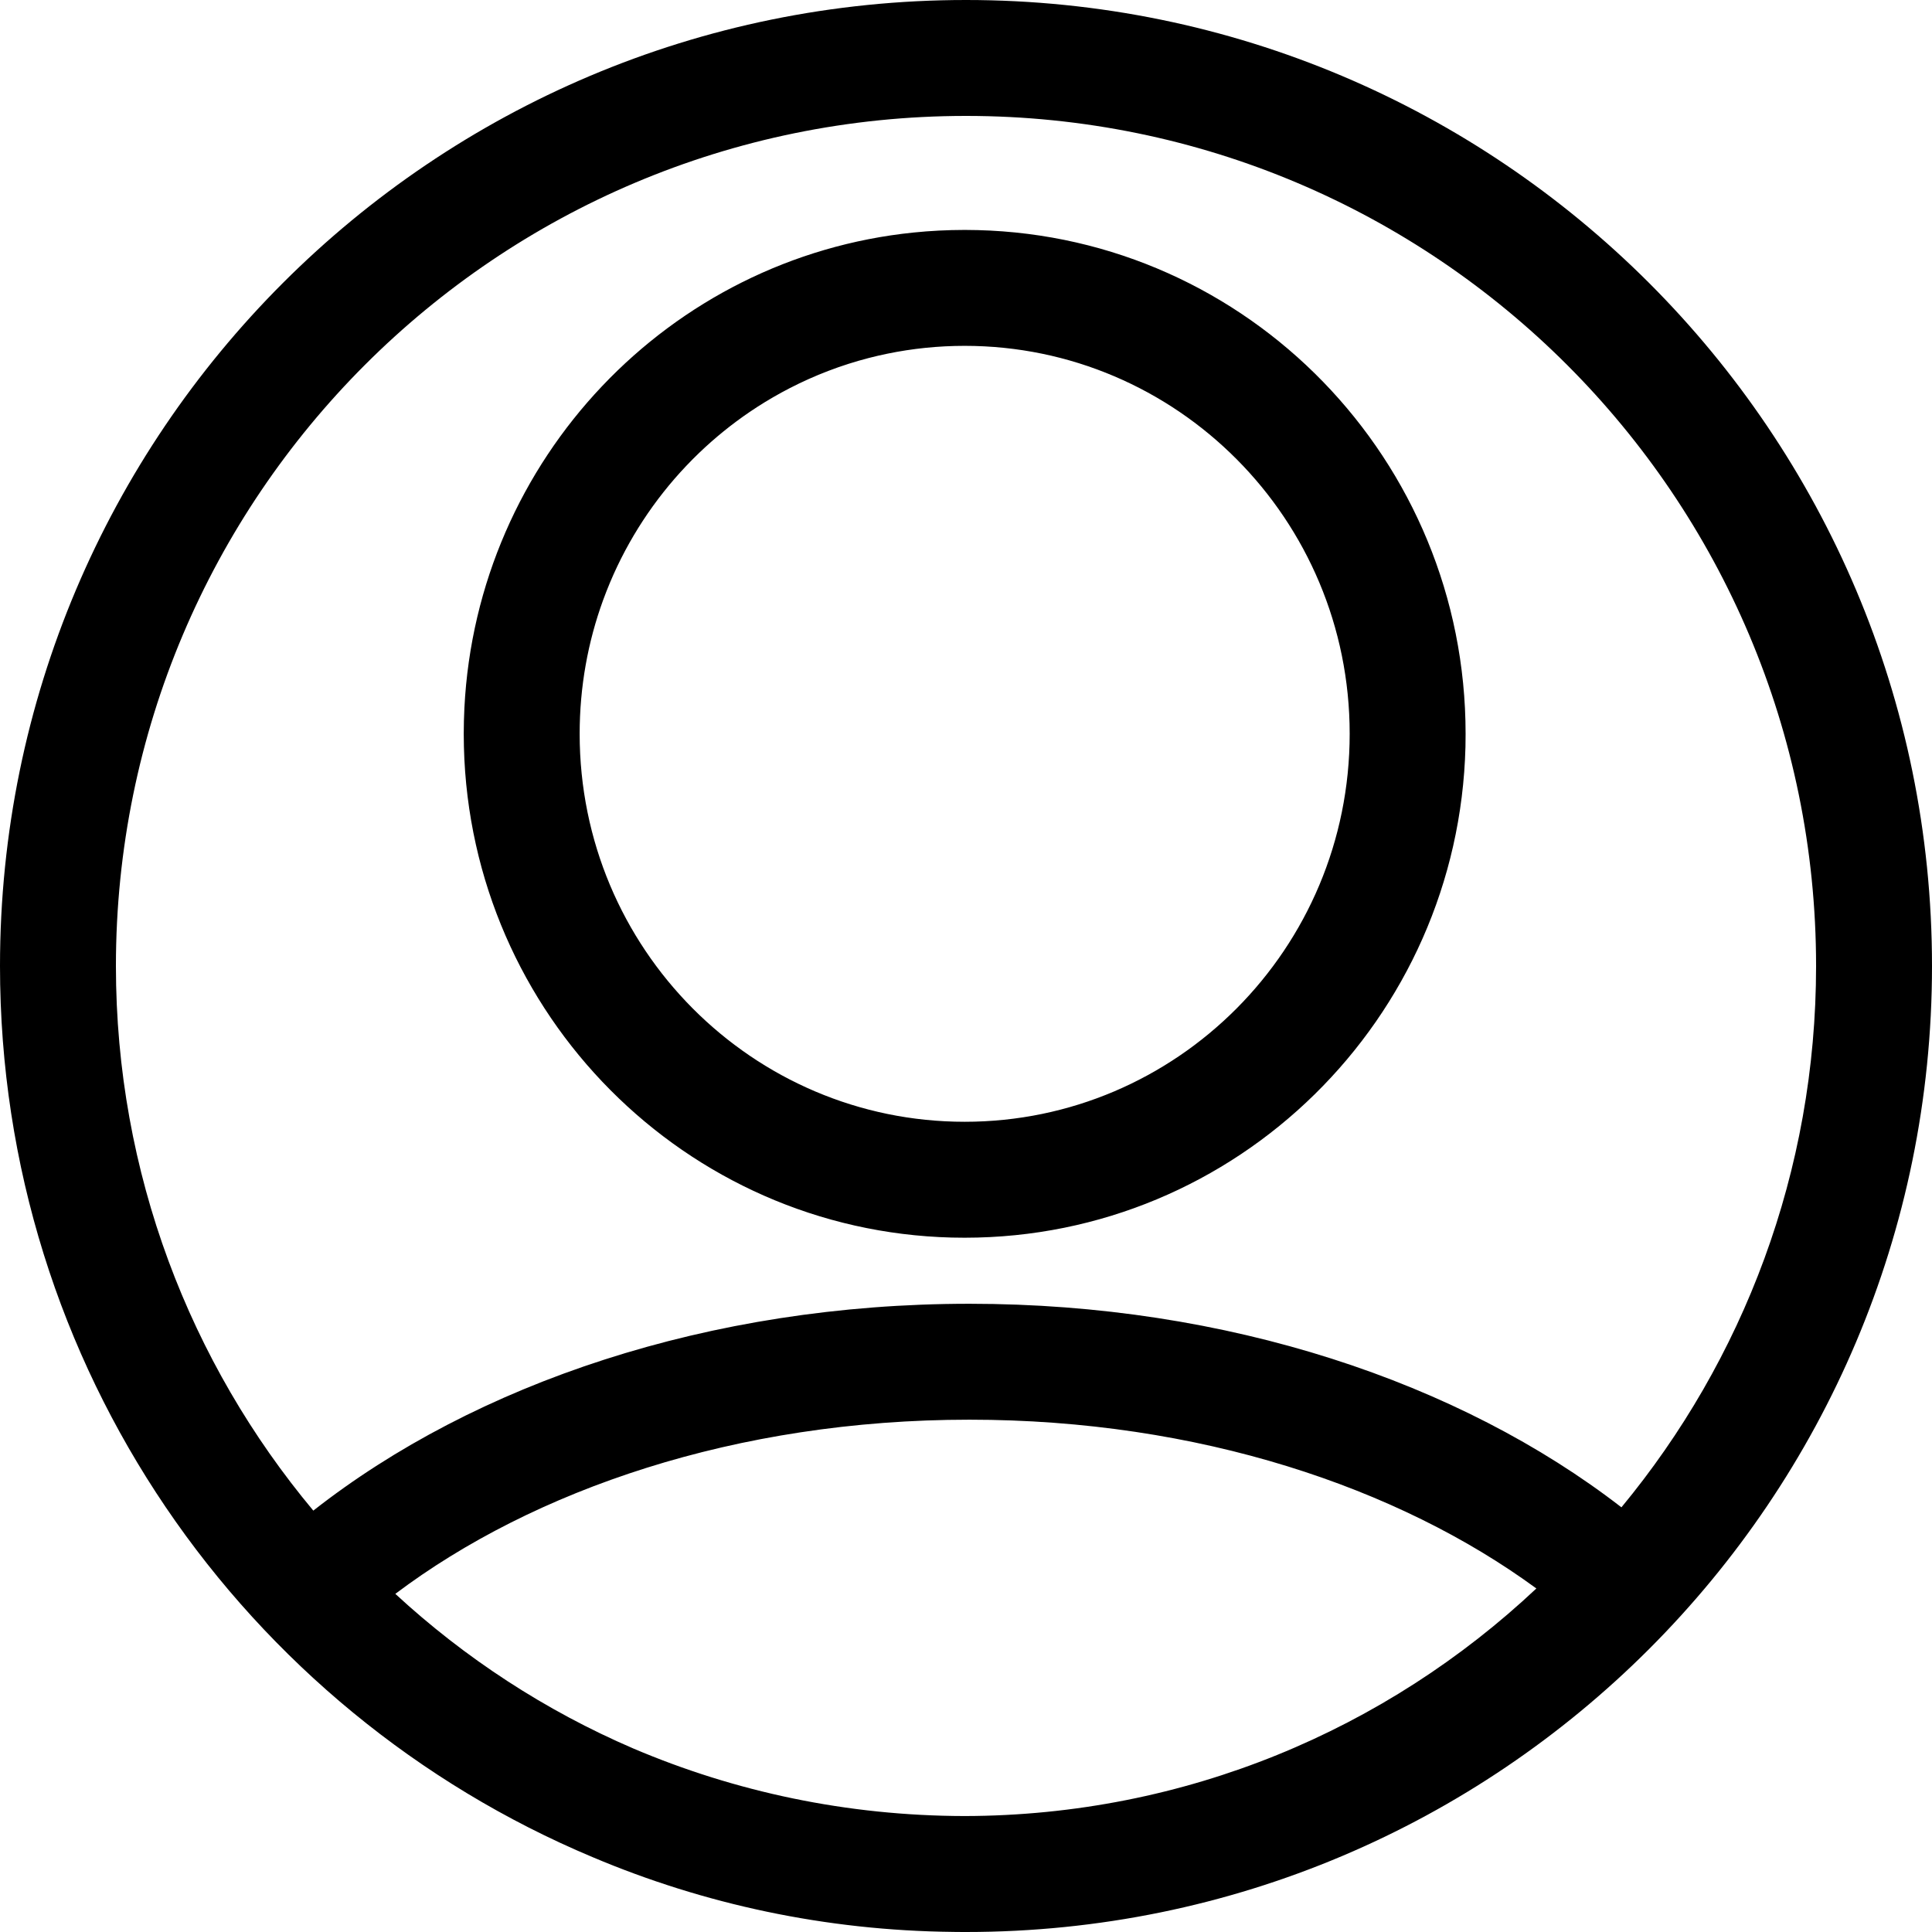 <svg width="100" height="100" viewBox="0 0 100 100" fill="none" xmlns="http://www.w3.org/2000/svg">
<path d="M50 0C77.614 0 100 22.386 100 50C100 77.614 77.614 100 50 100C49.948 100 49.895 100 49.843 100C49.696 100 49.55 99.997 49.403 99.996C49.383 99.996 49.364 99.995 49.344 99.995C42.727 99.929 36.422 98.558 30.67 96.124C12.654 88.565 0 70.761 0 50C0 22.386 22.386 0 50 0ZM50.179 73.483C38.108 73.484 27.612 77.114 20.462 82.498C24.065 85.824 28.224 88.543 32.779 90.501C38.046 92.743 43.838 93.987 49.921 93.998C61.357 93.978 71.759 89.519 79.522 82.219C72.379 76.986 62.034 73.483 50.179 73.483ZM50 6C25.7 6 6 25.7 6 50C6 60.726 9.84 70.554 16.217 78.189C24.596 71.614 36.708 67.484 50.179 67.483C63.534 67.483 75.554 71.543 83.925 78.019C90.218 70.409 94 60.647 94 50C94 25.7 74.3 6 50 6ZM50.601 11.91C64.611 12.267 75.859 23.803 75.859 37.982L75.852 38.656C75.496 52.749 64.027 64.063 49.932 64.064L49.262 64.056C35.474 63.704 24.361 52.525 24.012 38.656L24.003 37.982C24.003 37.758 24.006 37.533 24.012 37.31C24.017 37.086 24.026 36.863 24.037 36.641C24.687 23.749 34.642 13.327 47.28 12.036C47.498 12.014 47.717 11.994 47.937 11.977C48.376 11.944 48.818 11.921 49.263 11.91C49.485 11.905 49.708 11.901 49.932 11.901L50.601 11.91ZM49.932 17.901C48.56 17.901 47.22 18.041 45.925 18.308C45.601 18.374 45.28 18.449 44.962 18.531C43.532 18.901 42.163 19.428 40.874 20.092C40.588 20.239 40.305 20.394 40.027 20.555C39.888 20.635 39.749 20.717 39.612 20.801C39.338 20.968 39.069 21.142 38.804 21.322C37.876 21.953 37.004 22.66 36.195 23.435C35.964 23.656 35.739 23.883 35.519 24.115C33.867 25.857 32.522 27.899 31.574 30.152C31.448 30.453 31.328 30.757 31.216 31.064C30.431 33.219 30.003 35.549 30.003 37.982C30.003 49.106 38.959 58.063 49.932 58.063C60.904 58.063 69.859 49.106 69.859 37.982C69.859 26.859 60.904 17.902 49.932 17.901Z" fill="black"/>
</svg>

